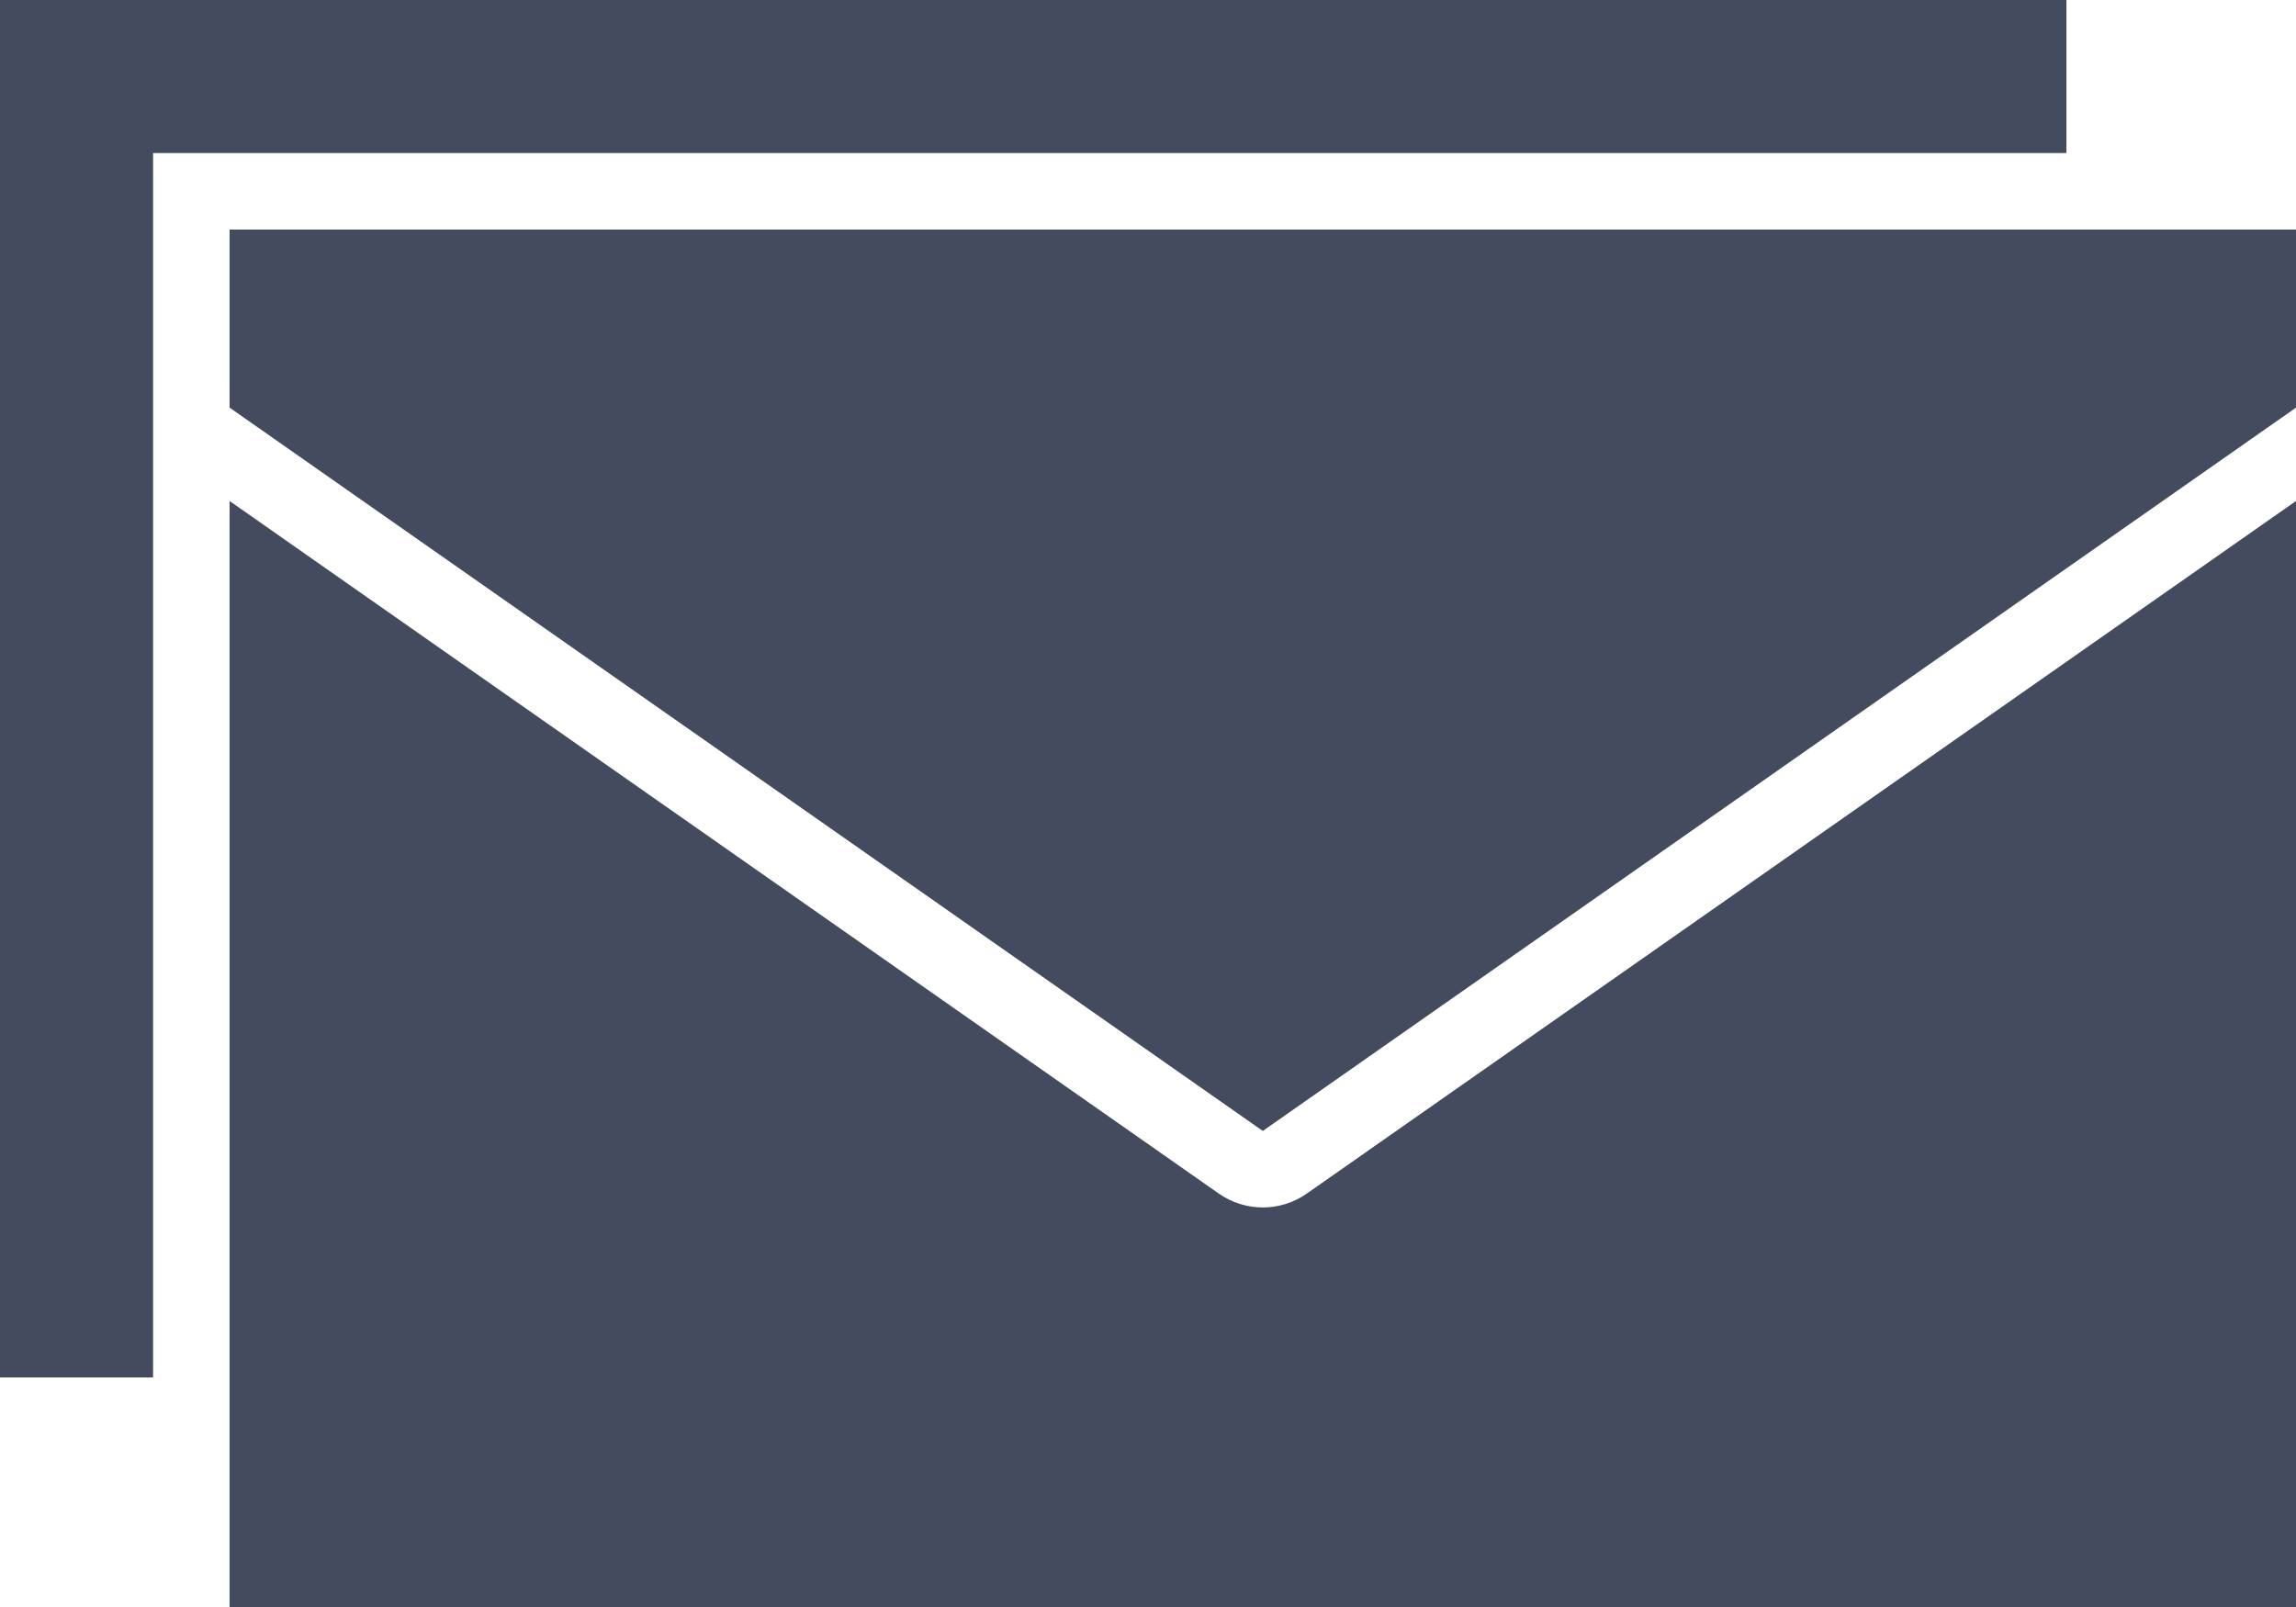 <svg width="30" height="21" viewBox="0 0 30 21" fill="none" xmlns="http://www.w3.org/2000/svg">
<path fill-rule="evenodd" clip-rule="evenodd" d="M27 0H0V18H2V2H27V0Z" fill="#454B5F"/>
<path fill-rule="evenodd" clip-rule="evenodd" d="M30 5.327L16.5 14.779L3 5.327V3H30V5.327ZM30 6.547V21H3V6.547L15.926 15.598C16.271 15.839 16.729 15.839 17.074 15.598L30 6.547Z" fill="#454B5F"/>
</svg>
